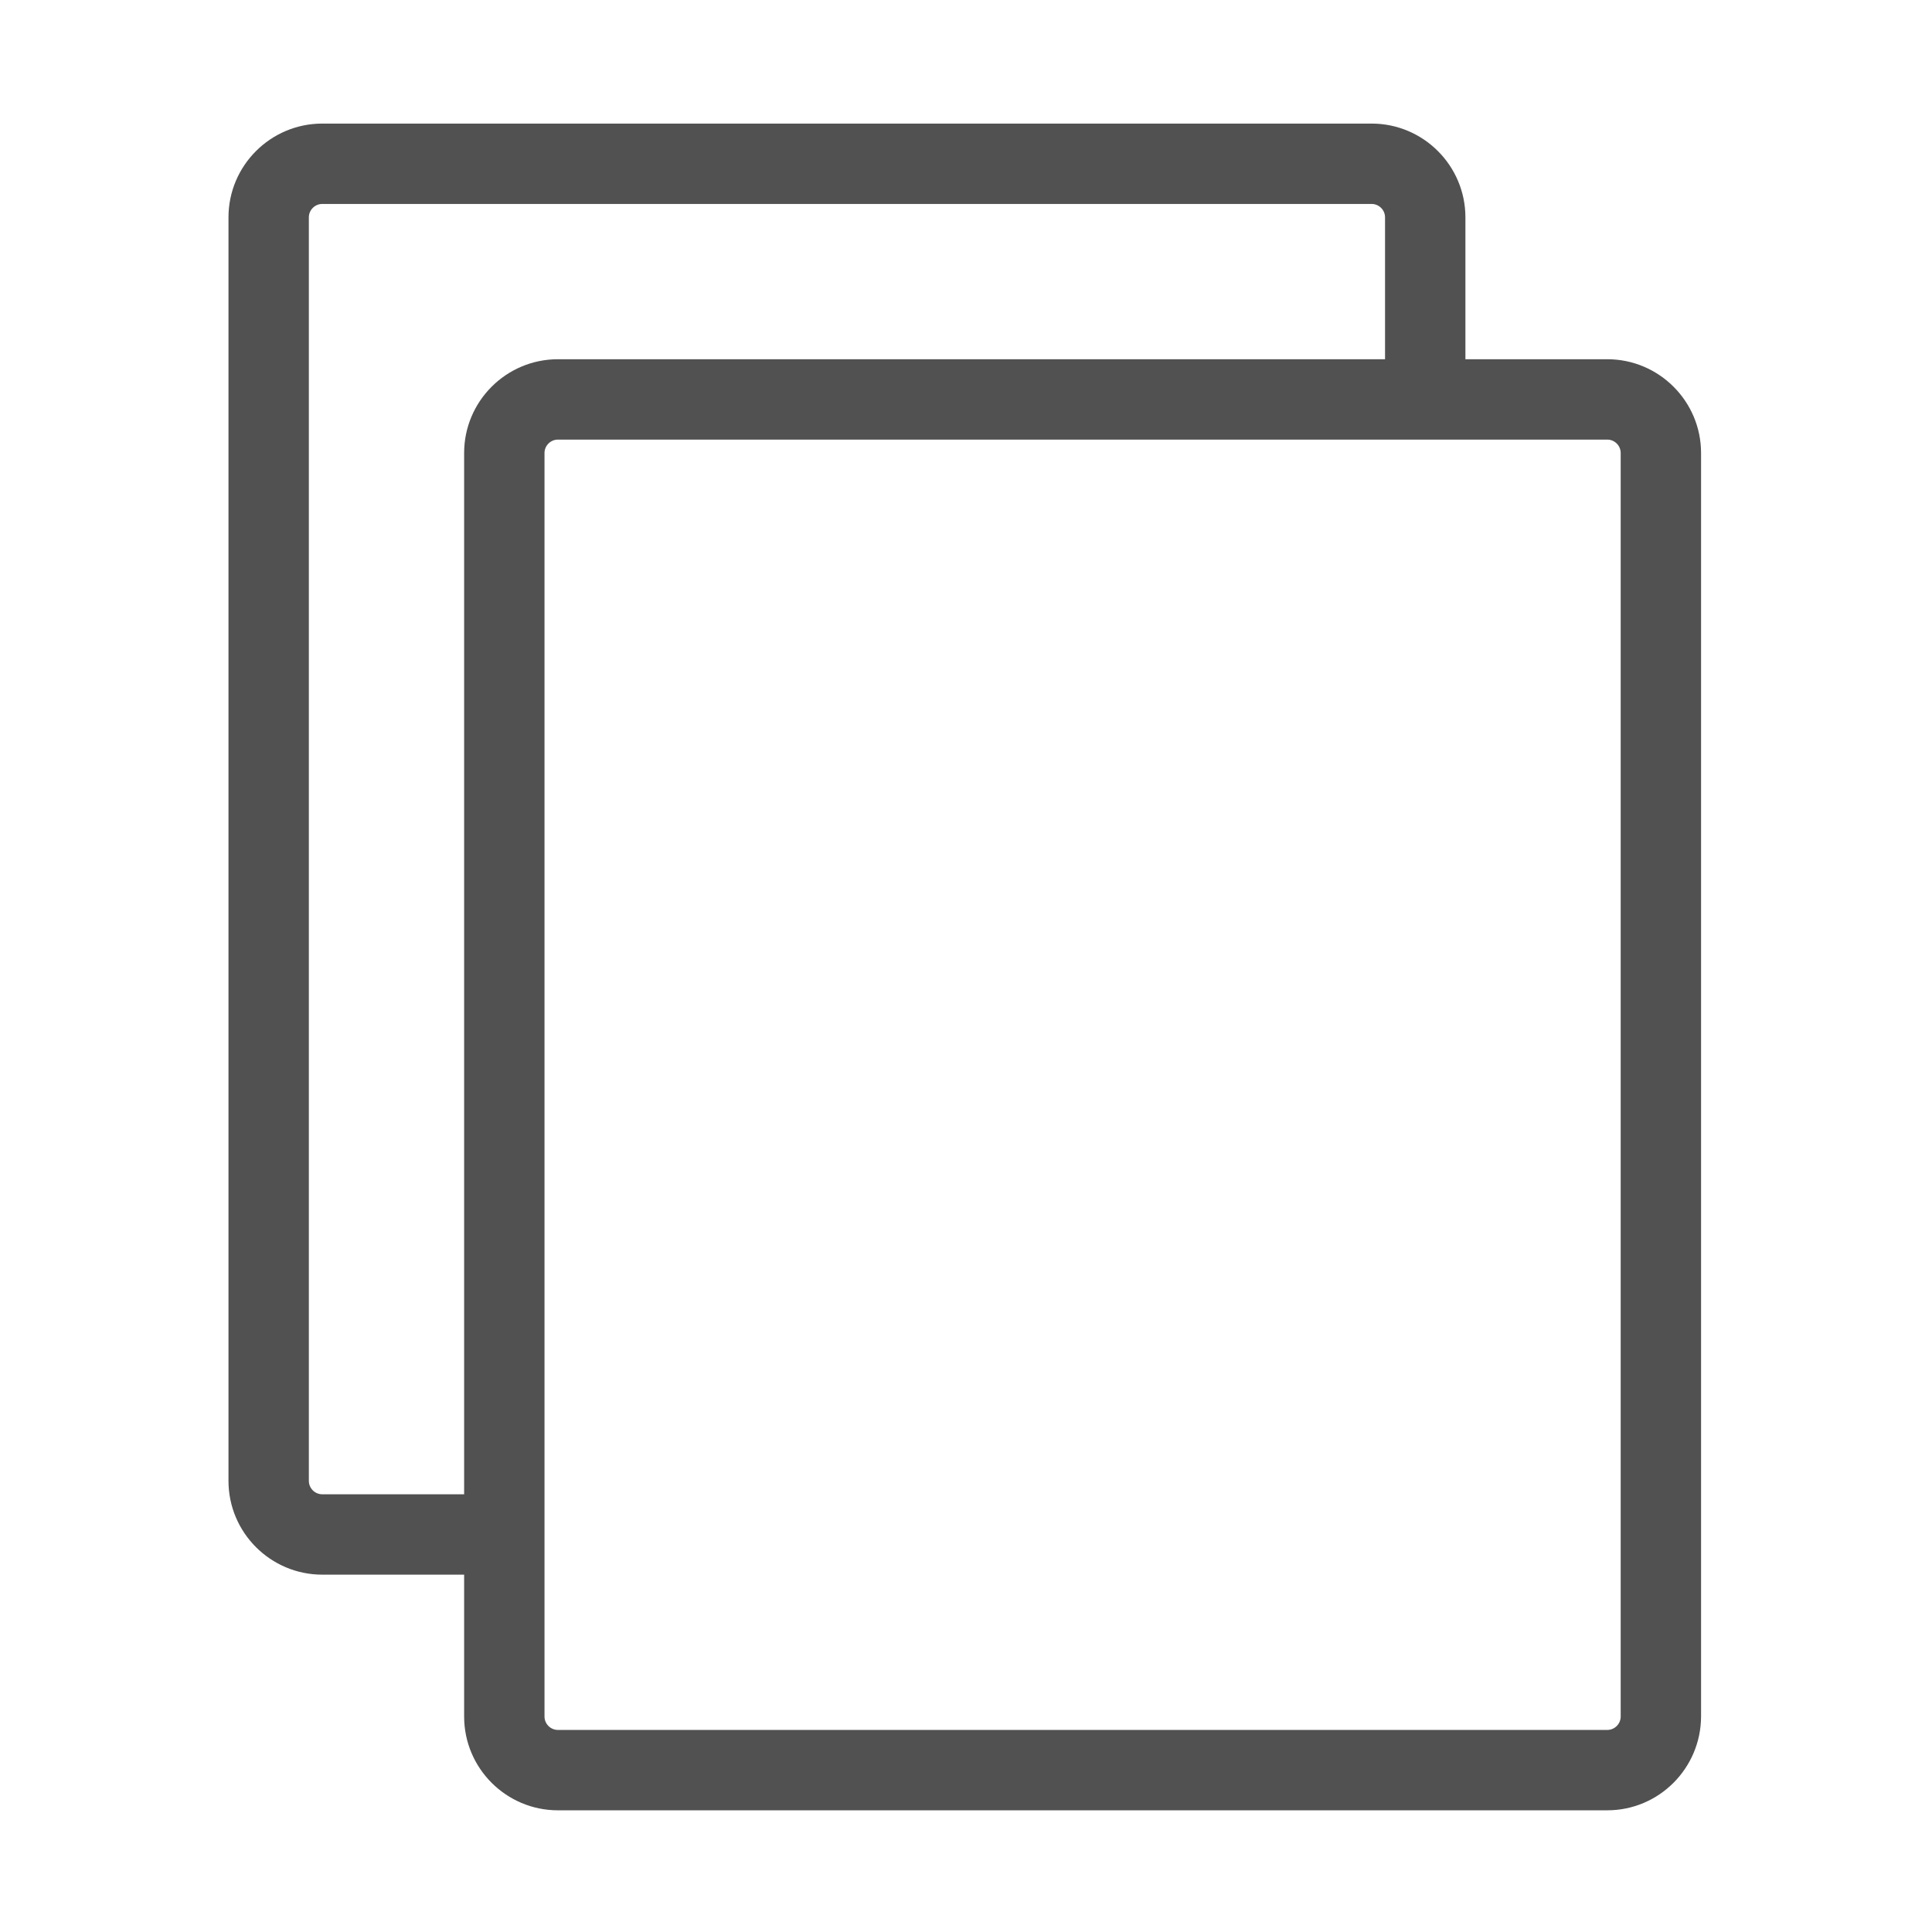 <?xml version="1.0" standalone="no"?><!DOCTYPE svg PUBLIC "-//W3C//DTD SVG 1.1//EN" "http://www.w3.org/Graphics/SVG/1.1/DTD/svg11.dtd"><svg t="1628562961527" class="icon" viewBox="0 0 1024 1024" version="1.1" xmlns="http://www.w3.org/2000/svg" p-id="5347" width="32" height="32" xmlns:xlink="http://www.w3.org/1999/xlink"><defs><style type="text/css"></style></defs><path d="M267.3 834.6h-96.5c-27.4 0-49.7-22.3-49.7-49.7V115.2c0-27.4 22.3-49.7 49.7-49.7H727c27.4 0 49.7 22.3 49.7 49.7v96.5h-42.6v-96.5c0-3.9-3.2-7.1-7.1-7.1H170.8c-3.9 0-7.1 3.2-7.1 7.1v669.7c0 3.9 3.2 7.1 7.1 7.1h96.5v42.6z" fill="#515151" p-id="5348"></path><path d="M851.9 959.5H295.7c-27.4 0-49.7-22.3-49.7-49.7V240.1c0-27.4 22.3-49.7 49.7-49.7h556.2c27.4 0 49.7 22.3 49.7 49.7v669.7c-0.1 27.4-22.3 49.7-49.7 49.7zM295.7 233c-3.9 0-7.1 3.2-7.1 7.1v669.7c0 3.9 3.2 7.1 7.1 7.1h556.2c3.9 0 7.1-3.2 7.1-7.1V240.1c0-3.9-3.2-7.1-7.1-7.1H295.7z" fill="#515151" p-id="5349"></path></svg>